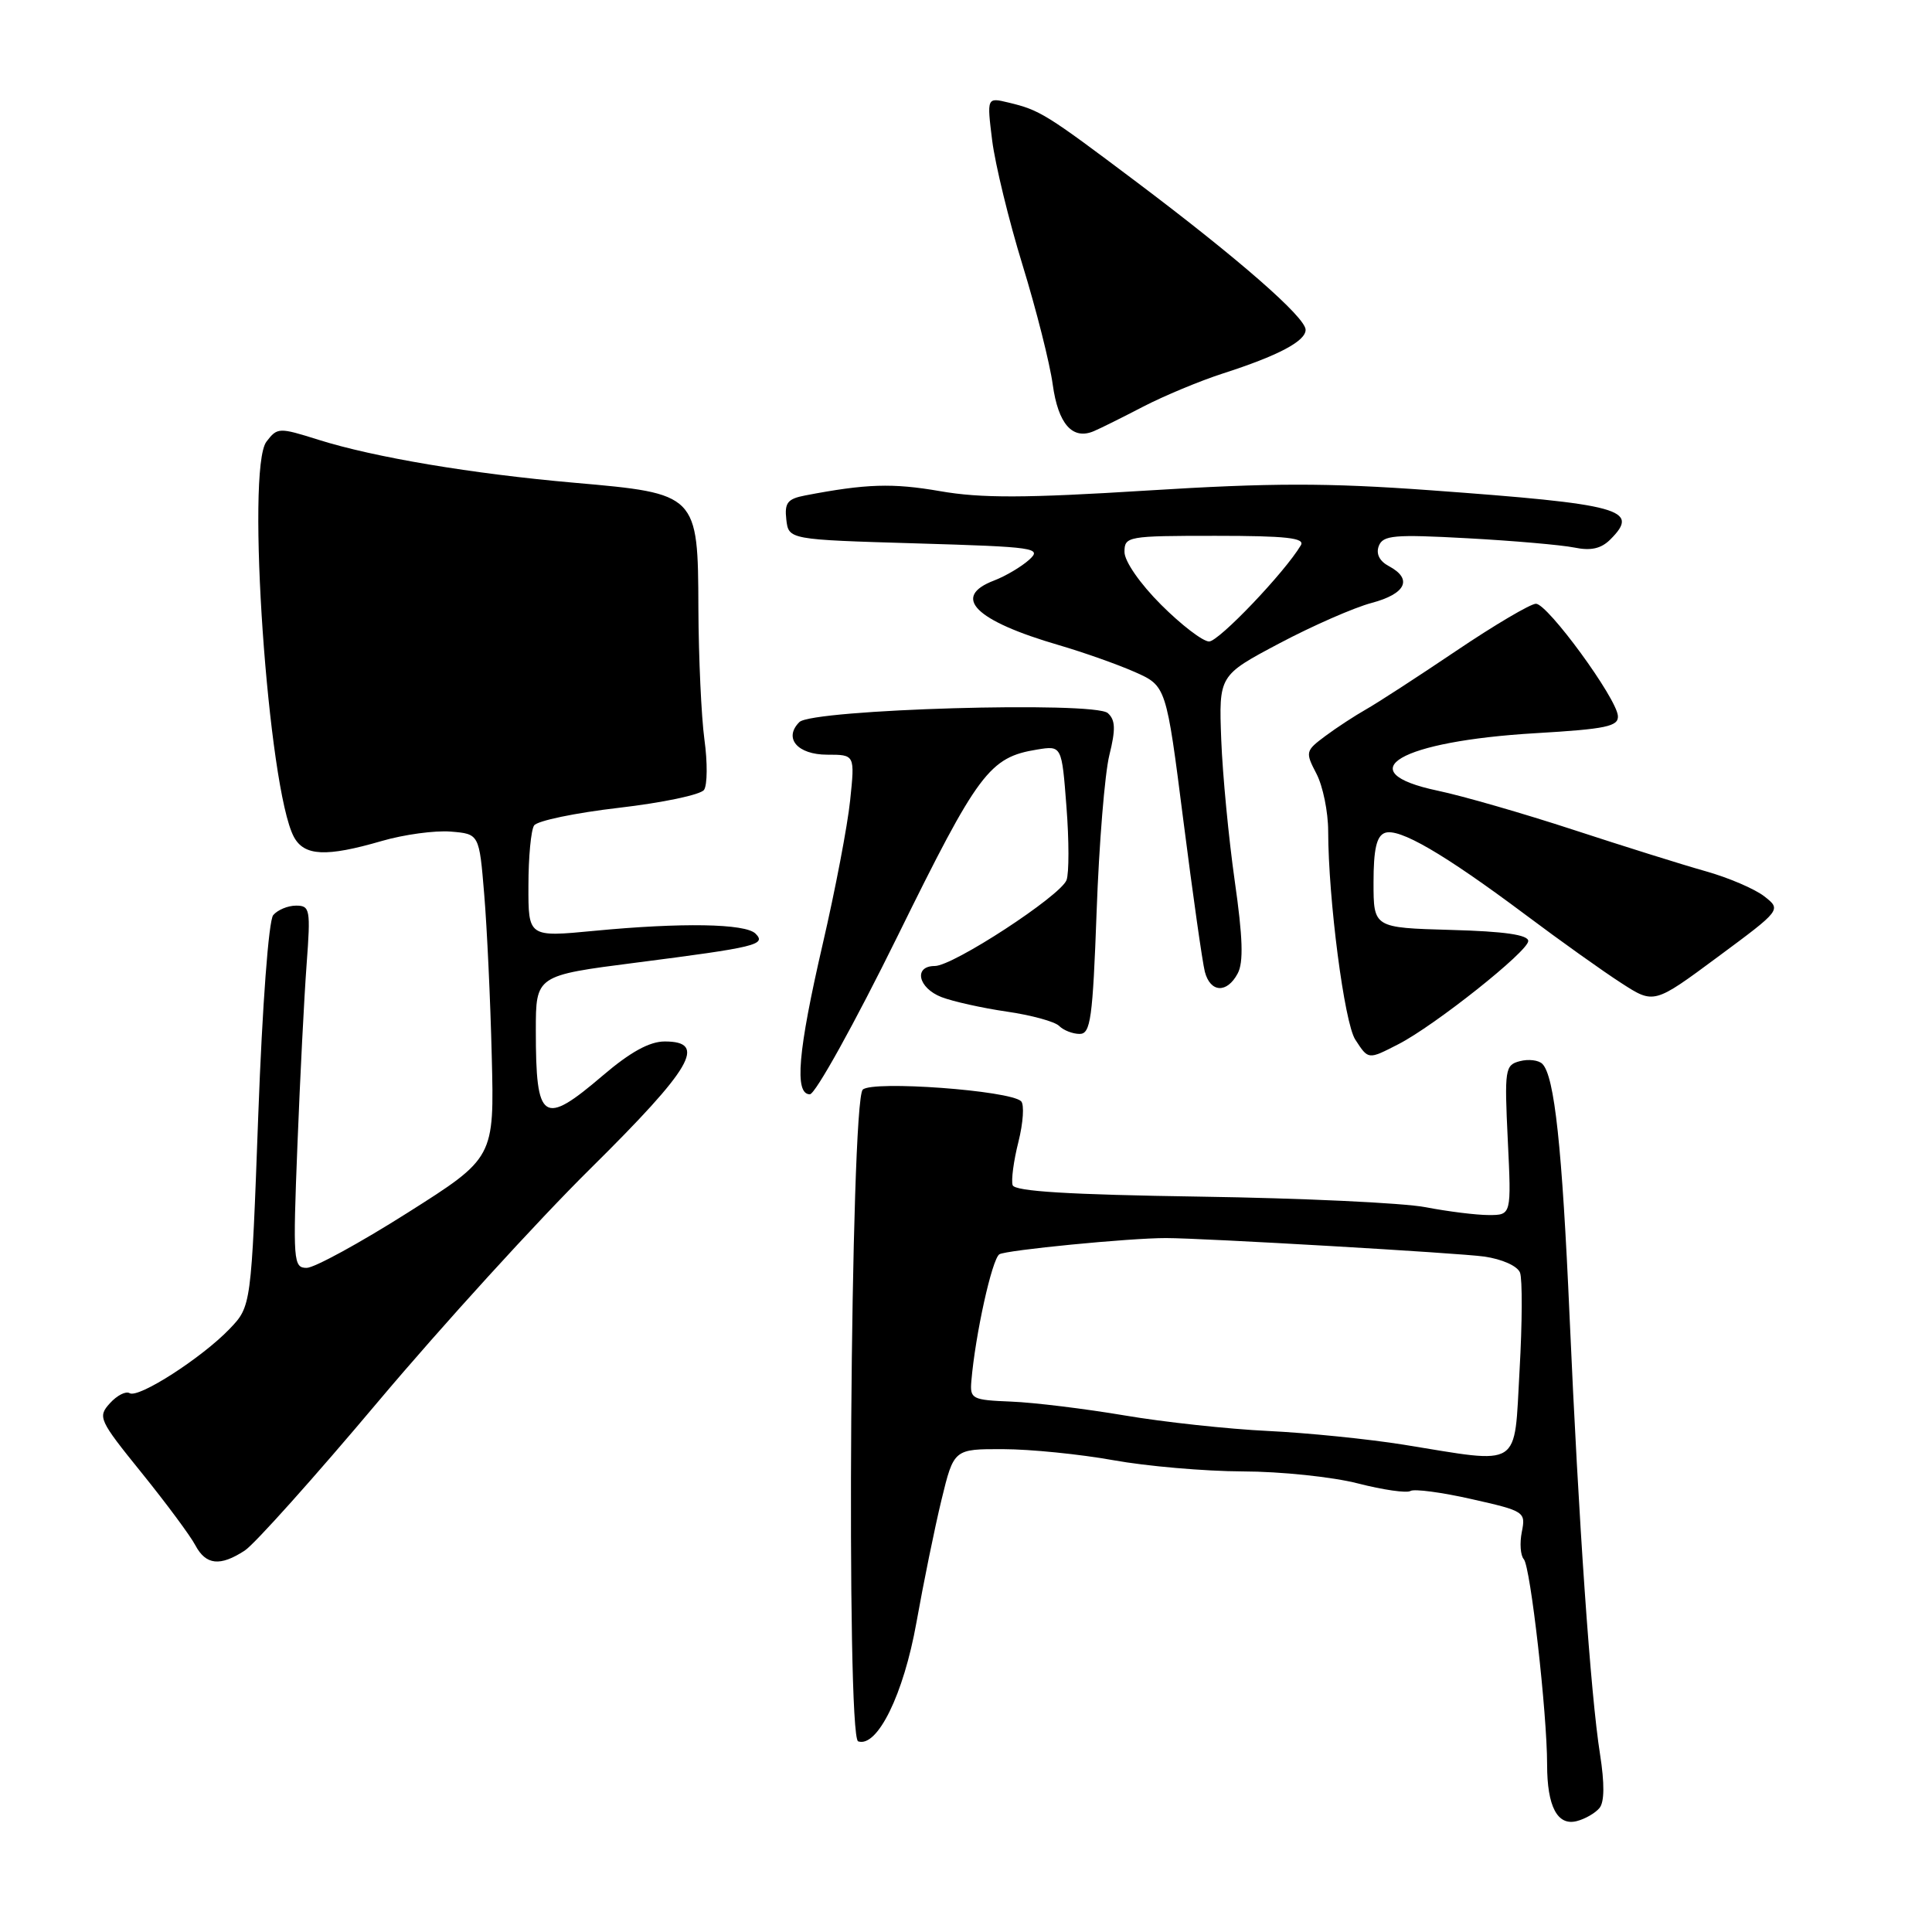 <?xml version="1.0" encoding="UTF-8" standalone="no"?>
<!DOCTYPE svg PUBLIC "-//W3C//DTD SVG 1.1//EN" "http://www.w3.org/Graphics/SVG/1.1/DTD/svg11.dtd" >
<svg xmlns="http://www.w3.org/2000/svg" xmlns:xlink="http://www.w3.org/1999/xlink" version="1.1" viewBox="0 0 256 256">
 <g >
 <path fill="currentColor"
d=" M 211.94 239.57 C 212.60 238.78 212.62 236.32 212.01 232.43 C 210.77 224.64 209.18 201.77 207.98 174.50 C 206.99 151.99 205.98 142.58 204.37 140.97 C 203.87 140.47 202.53 140.31 201.39 140.61 C 199.42 141.12 199.34 141.67 199.79 151.08 C 200.27 161.00 200.27 161.00 197.27 161.00 C 195.62 161.00 191.85 160.53 188.89 159.96 C 185.92 159.39 172.49 158.76 159.03 158.56 C 141.64 158.30 134.45 157.86 134.18 157.04 C 133.97 156.40 134.31 153.81 134.95 151.29 C 135.58 148.77 135.74 146.35 135.30 145.92 C 133.84 144.49 115.62 143.15 114.32 144.38 C 112.69 145.93 112.09 230.20 113.71 230.74 C 116.26 231.59 119.73 224.51 121.43 215.00 C 122.36 209.78 123.85 202.46 124.75 198.75 C 126.39 192.00 126.39 192.00 132.94 192.02 C 136.55 192.03 143.10 192.69 147.50 193.48 C 151.90 194.28 159.63 194.95 164.67 194.97 C 169.71 194.98 176.58 195.70 179.92 196.56 C 183.27 197.42 186.41 197.87 186.90 197.56 C 187.39 197.26 191.04 197.74 195.00 198.64 C 202.02 200.22 202.18 200.33 201.65 202.98 C 201.35 204.48 201.47 206.11 201.91 206.60 C 202.80 207.59 205.00 227.01 205.00 233.82 C 205.00 239.38 206.37 241.98 208.95 241.30 C 210.04 241.02 211.39 240.24 211.94 239.57 Z  M 32.44 205.45 C 33.74 204.60 41.70 195.71 50.12 185.70 C 58.55 175.69 71.19 161.81 78.22 154.86 C 91.72 141.50 93.77 138.00 88.08 138.00 C 86.07 138.00 83.52 139.40 79.89 142.50 C 71.94 149.29 71.00 148.66 71.00 136.55 C 71.00 129.26 71.00 129.26 84.25 127.56 C 100.21 125.51 101.58 125.18 100.11 123.71 C 98.77 122.37 90.34 122.23 78.75 123.34 C 70.00 124.18 70.00 124.18 70.02 117.34 C 70.02 113.58 70.36 109.99 70.77 109.38 C 71.17 108.76 76.22 107.71 81.99 107.04 C 87.77 106.37 92.85 105.31 93.29 104.66 C 93.73 104.02 93.76 101.03 93.34 98.00 C 92.93 94.97 92.57 87.15 92.54 80.61 C 92.49 65.45 92.43 65.40 76.13 63.97 C 62.54 62.78 49.58 60.60 42.19 58.27 C 36.95 56.62 36.75 56.63 35.30 58.53 C 32.57 62.14 35.51 104.48 38.94 110.89 C 40.31 113.44 43.21 113.58 50.57 111.44 C 53.52 110.58 57.64 110.02 59.72 110.19 C 63.50 110.50 63.50 110.50 64.16 118.50 C 64.53 122.90 64.98 132.56 65.16 139.96 C 65.50 153.42 65.50 153.42 54.00 160.70 C 47.67 164.71 41.66 167.99 40.64 168.00 C 38.87 168.00 38.80 167.17 39.41 151.75 C 39.76 142.81 40.31 132.01 40.63 127.75 C 41.17 120.49 41.08 120.00 39.23 120.00 C 38.14 120.00 36.78 120.57 36.20 121.26 C 35.60 121.99 34.76 133.16 34.22 147.80 C 33.29 173.09 33.29 173.09 30.42 176.09 C 26.73 179.93 18.34 185.33 17.17 184.60 C 16.67 184.30 15.50 184.90 14.56 185.94 C 12.92 187.75 13.10 188.15 18.77 195.16 C 22.03 199.20 25.23 203.51 25.88 204.75 C 27.28 207.39 29.17 207.59 32.44 205.45 Z  M 118.94 124.03 C 129.63 102.31 131.10 100.35 137.42 99.32 C 140.69 98.79 140.69 98.79 141.31 106.89 C 141.66 111.35 141.66 115.73 141.32 116.62 C 140.50 118.73 126.30 128.00 123.87 128.00 C 121.02 128.00 121.64 130.91 124.75 132.12 C 126.26 132.70 130.15 133.57 133.39 134.04 C 136.64 134.51 139.76 135.36 140.34 135.94 C 140.93 136.53 142.15 137.00 143.06 137.00 C 144.51 137.00 144.79 134.99 145.31 120.75 C 145.63 111.81 146.39 102.51 146.99 100.08 C 147.85 96.62 147.80 95.40 146.79 94.49 C 145.02 92.89 107.61 93.98 105.92 95.68 C 103.79 97.81 105.67 100.00 109.61 100.00 C 113.28 100.00 113.28 100.00 112.65 106.04 C 112.31 109.37 110.67 117.95 109.01 125.11 C 105.72 139.35 105.24 145.00 107.31 145.00 C 108.03 145.00 113.26 135.56 118.94 124.03 Z  M 185.30 138.36 C 190.11 135.89 202.50 126.05 202.50 124.69 C 202.50 123.87 199.34 123.41 192.25 123.22 C 182.00 122.93 182.00 122.93 182.00 116.93 C 182.00 112.55 182.40 110.78 183.49 110.37 C 185.35 109.65 191.30 113.11 202.11 121.19 C 206.72 124.65 212.45 128.73 214.83 130.26 C 219.16 133.06 219.16 133.06 227.61 126.80 C 236.05 120.55 236.05 120.55 233.78 118.77 C 232.52 117.79 229.03 116.29 226.00 115.44 C 222.97 114.59 215.10 112.12 208.50 109.96 C 201.90 107.80 193.80 105.46 190.50 104.77 C 178.56 102.25 185.45 98.21 203.50 97.15 C 212.84 96.60 214.48 96.25 214.38 94.86 C 214.21 92.50 205.07 80.00 203.52 80.00 C 202.81 80.00 198.04 82.81 192.94 86.25 C 187.84 89.69 182.47 93.17 181.00 94.00 C 179.54 94.83 177.11 96.41 175.61 97.53 C 172.98 99.49 172.94 99.65 174.44 102.53 C 175.29 104.16 175.99 107.59 175.99 110.14 C 176.01 119.16 178.13 135.53 179.58 137.75 C 181.33 140.44 181.26 140.43 185.30 138.36 Z  M 164.00 128.99 C 164.79 127.53 164.68 124.21 163.61 116.74 C 162.81 111.11 162.00 102.67 161.82 98.00 C 161.50 89.50 161.50 89.50 169.50 85.26 C 173.90 82.93 179.41 80.51 181.75 79.89 C 186.30 78.68 187.22 76.72 184.04 75.02 C 182.78 74.35 182.30 73.38 182.70 72.34 C 183.25 70.92 184.73 70.79 194.41 71.32 C 200.51 71.65 206.89 72.21 208.59 72.55 C 210.80 73.01 212.16 72.70 213.38 71.48 C 217.37 67.49 214.89 66.81 189.50 64.96 C 175.85 63.97 168.46 63.97 151.98 65.00 C 135.85 66.01 129.98 66.03 124.56 65.08 C 118.27 63.99 114.76 64.10 106.69 65.65 C 104.35 66.10 103.94 66.62 104.19 68.84 C 104.50 71.50 104.50 71.50 121.36 72.00 C 137.24 72.47 138.11 72.60 136.36 74.18 C 135.33 75.10 133.26 76.33 131.75 76.91 C 126.01 79.09 129.18 82.25 140.36 85.50 C 143.57 86.44 148.07 88.03 150.36 89.04 C 154.53 90.89 154.53 90.89 156.80 108.71 C 158.05 118.51 159.33 127.54 159.65 128.77 C 160.38 131.54 162.58 131.66 164.00 128.99 Z  M 151.50 53.87 C 154.25 52.45 158.97 50.48 162.00 49.50 C 169.37 47.13 173.00 45.21 173.00 43.70 C 173.00 42.05 164.14 34.31 150.59 24.11 C 138.59 15.08 137.80 14.59 133.63 13.59 C 130.76 12.90 130.76 12.90 131.47 18.63 C 131.87 21.78 133.67 29.20 135.49 35.11 C 137.31 41.03 139.11 48.15 139.49 50.94 C 140.21 56.18 142.11 58.34 144.94 57.13 C 145.80 56.77 148.75 55.30 151.50 53.87 Z  M 186.00 191.43 C 181.32 190.68 173.22 189.86 168.00 189.61 C 162.78 189.36 154.22 188.44 149.00 187.55 C 143.78 186.67 137.03 185.84 134.00 185.72 C 128.80 185.51 128.51 185.37 128.71 183.00 C 129.23 176.85 131.44 166.85 132.42 166.20 C 133.27 165.65 149.70 164.04 154.50 164.05 C 159.30 164.05 193.42 166.03 196.66 166.50 C 199.04 166.84 201.07 167.75 201.41 168.63 C 201.73 169.47 201.71 175.30 201.35 181.58 C 200.60 194.75 201.79 193.98 186.00 191.43 Z  M 153.86 80.14 C 151.07 77.36 149.00 74.37 149.00 73.14 C 149.00 71.07 149.40 71.00 161.06 71.00 C 170.44 71.00 172.95 71.28 172.37 72.25 C 170.23 75.85 161.50 85.00 160.21 85.00 C 159.39 85.00 156.53 82.81 153.86 80.14 Z "/>
</g>
</svg>